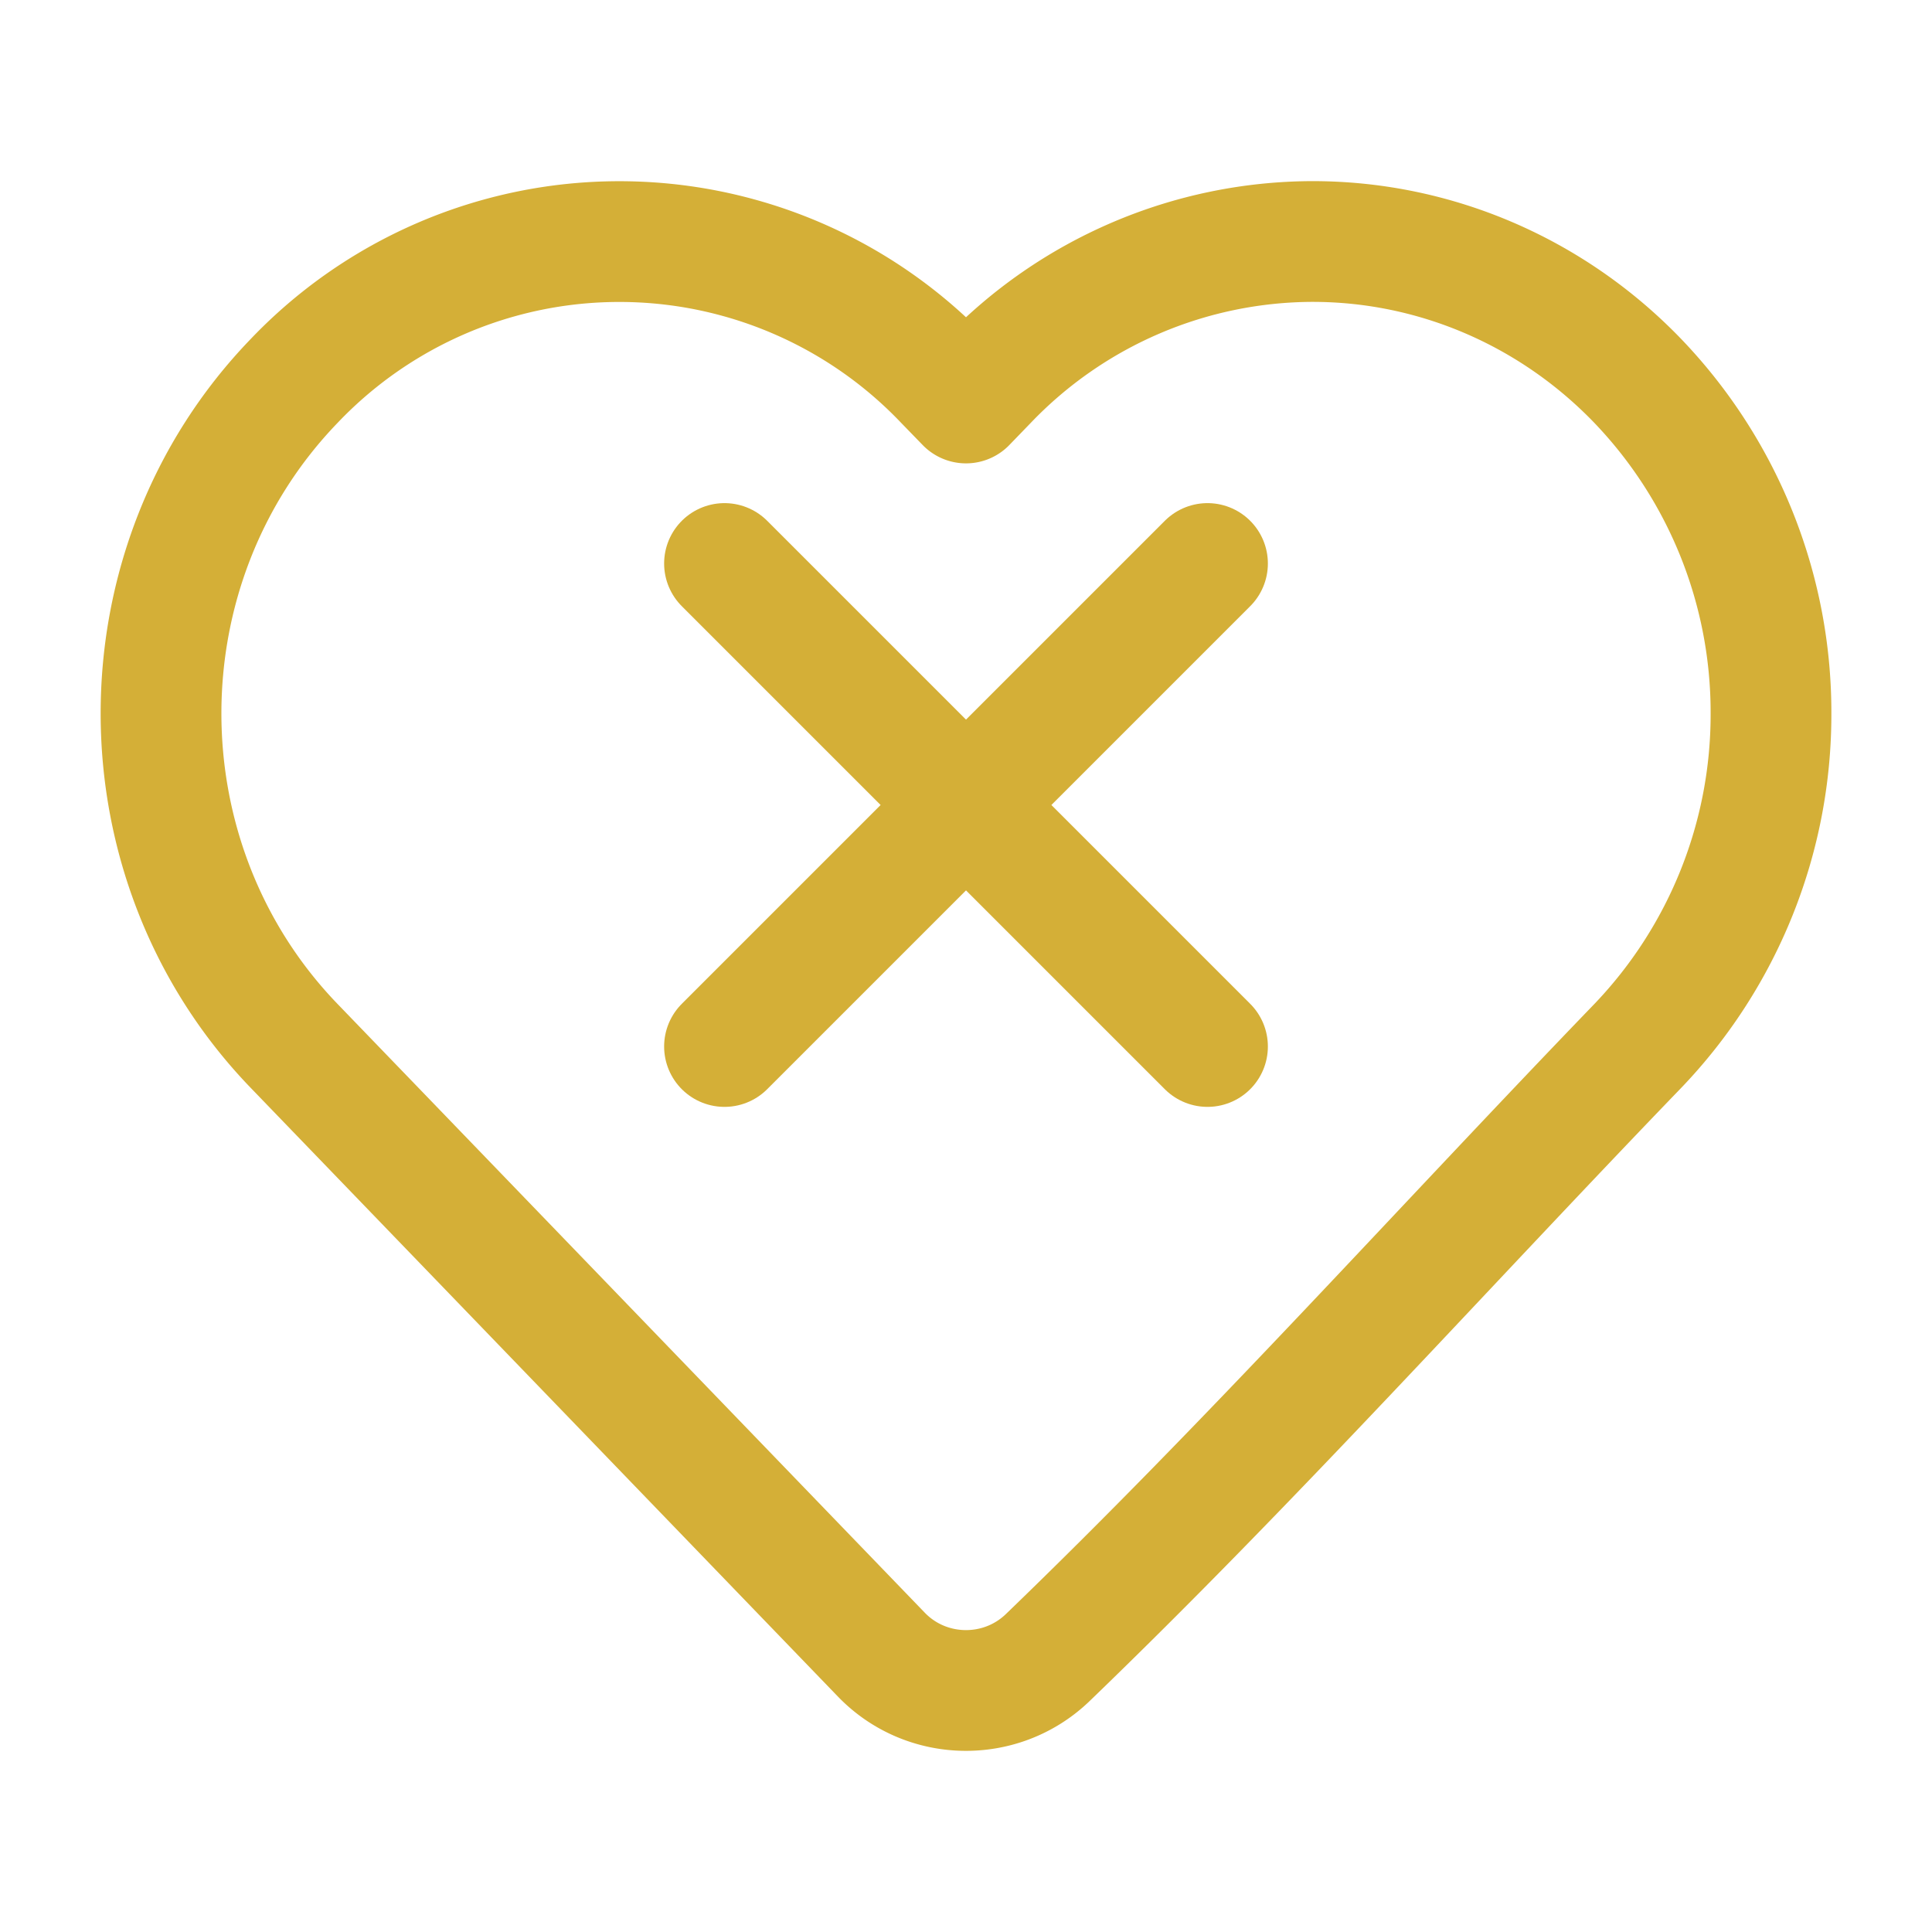 <?xml version="1.0" encoding="UTF-8"?>
<svg width="200px" height="200px" viewBox="0 0 24 24" stroke-width="1.5" fill="none" xmlns="http://www.w3.org/2000/svg" color="#D4AF37">
  <path d="M22 8.862a5.95 5.95 0 01-1.654 4.13c-2.441 2.531-4.809 5.17-7.34 7.608-.581.55-1.502.53-2.057-.045l-7.295-7.562c-2.205-2.286-2.205-5.976 0-8.261a5.58 5.58 0 018.08 0l.266.274.265-.274A5.612 5.612 0 0116.305 3c1.52 0 2.973.624 4.04 1.732A5.95 5.95 0 0122 8.862z" stroke="#D4AF37" stroke-width="1.5" stroke-linejoin="round"></path>
  <path d="M15 7L9 13" stroke="#D4AF37" stroke-width="1.5" stroke-linecap="round" stroke-linejoin="round"></path>
  <path d="M9 7L15 13" stroke="#D4AF37" stroke-width="1.5" stroke-linecap="round" stroke-linejoin="round"></path>
</svg> 